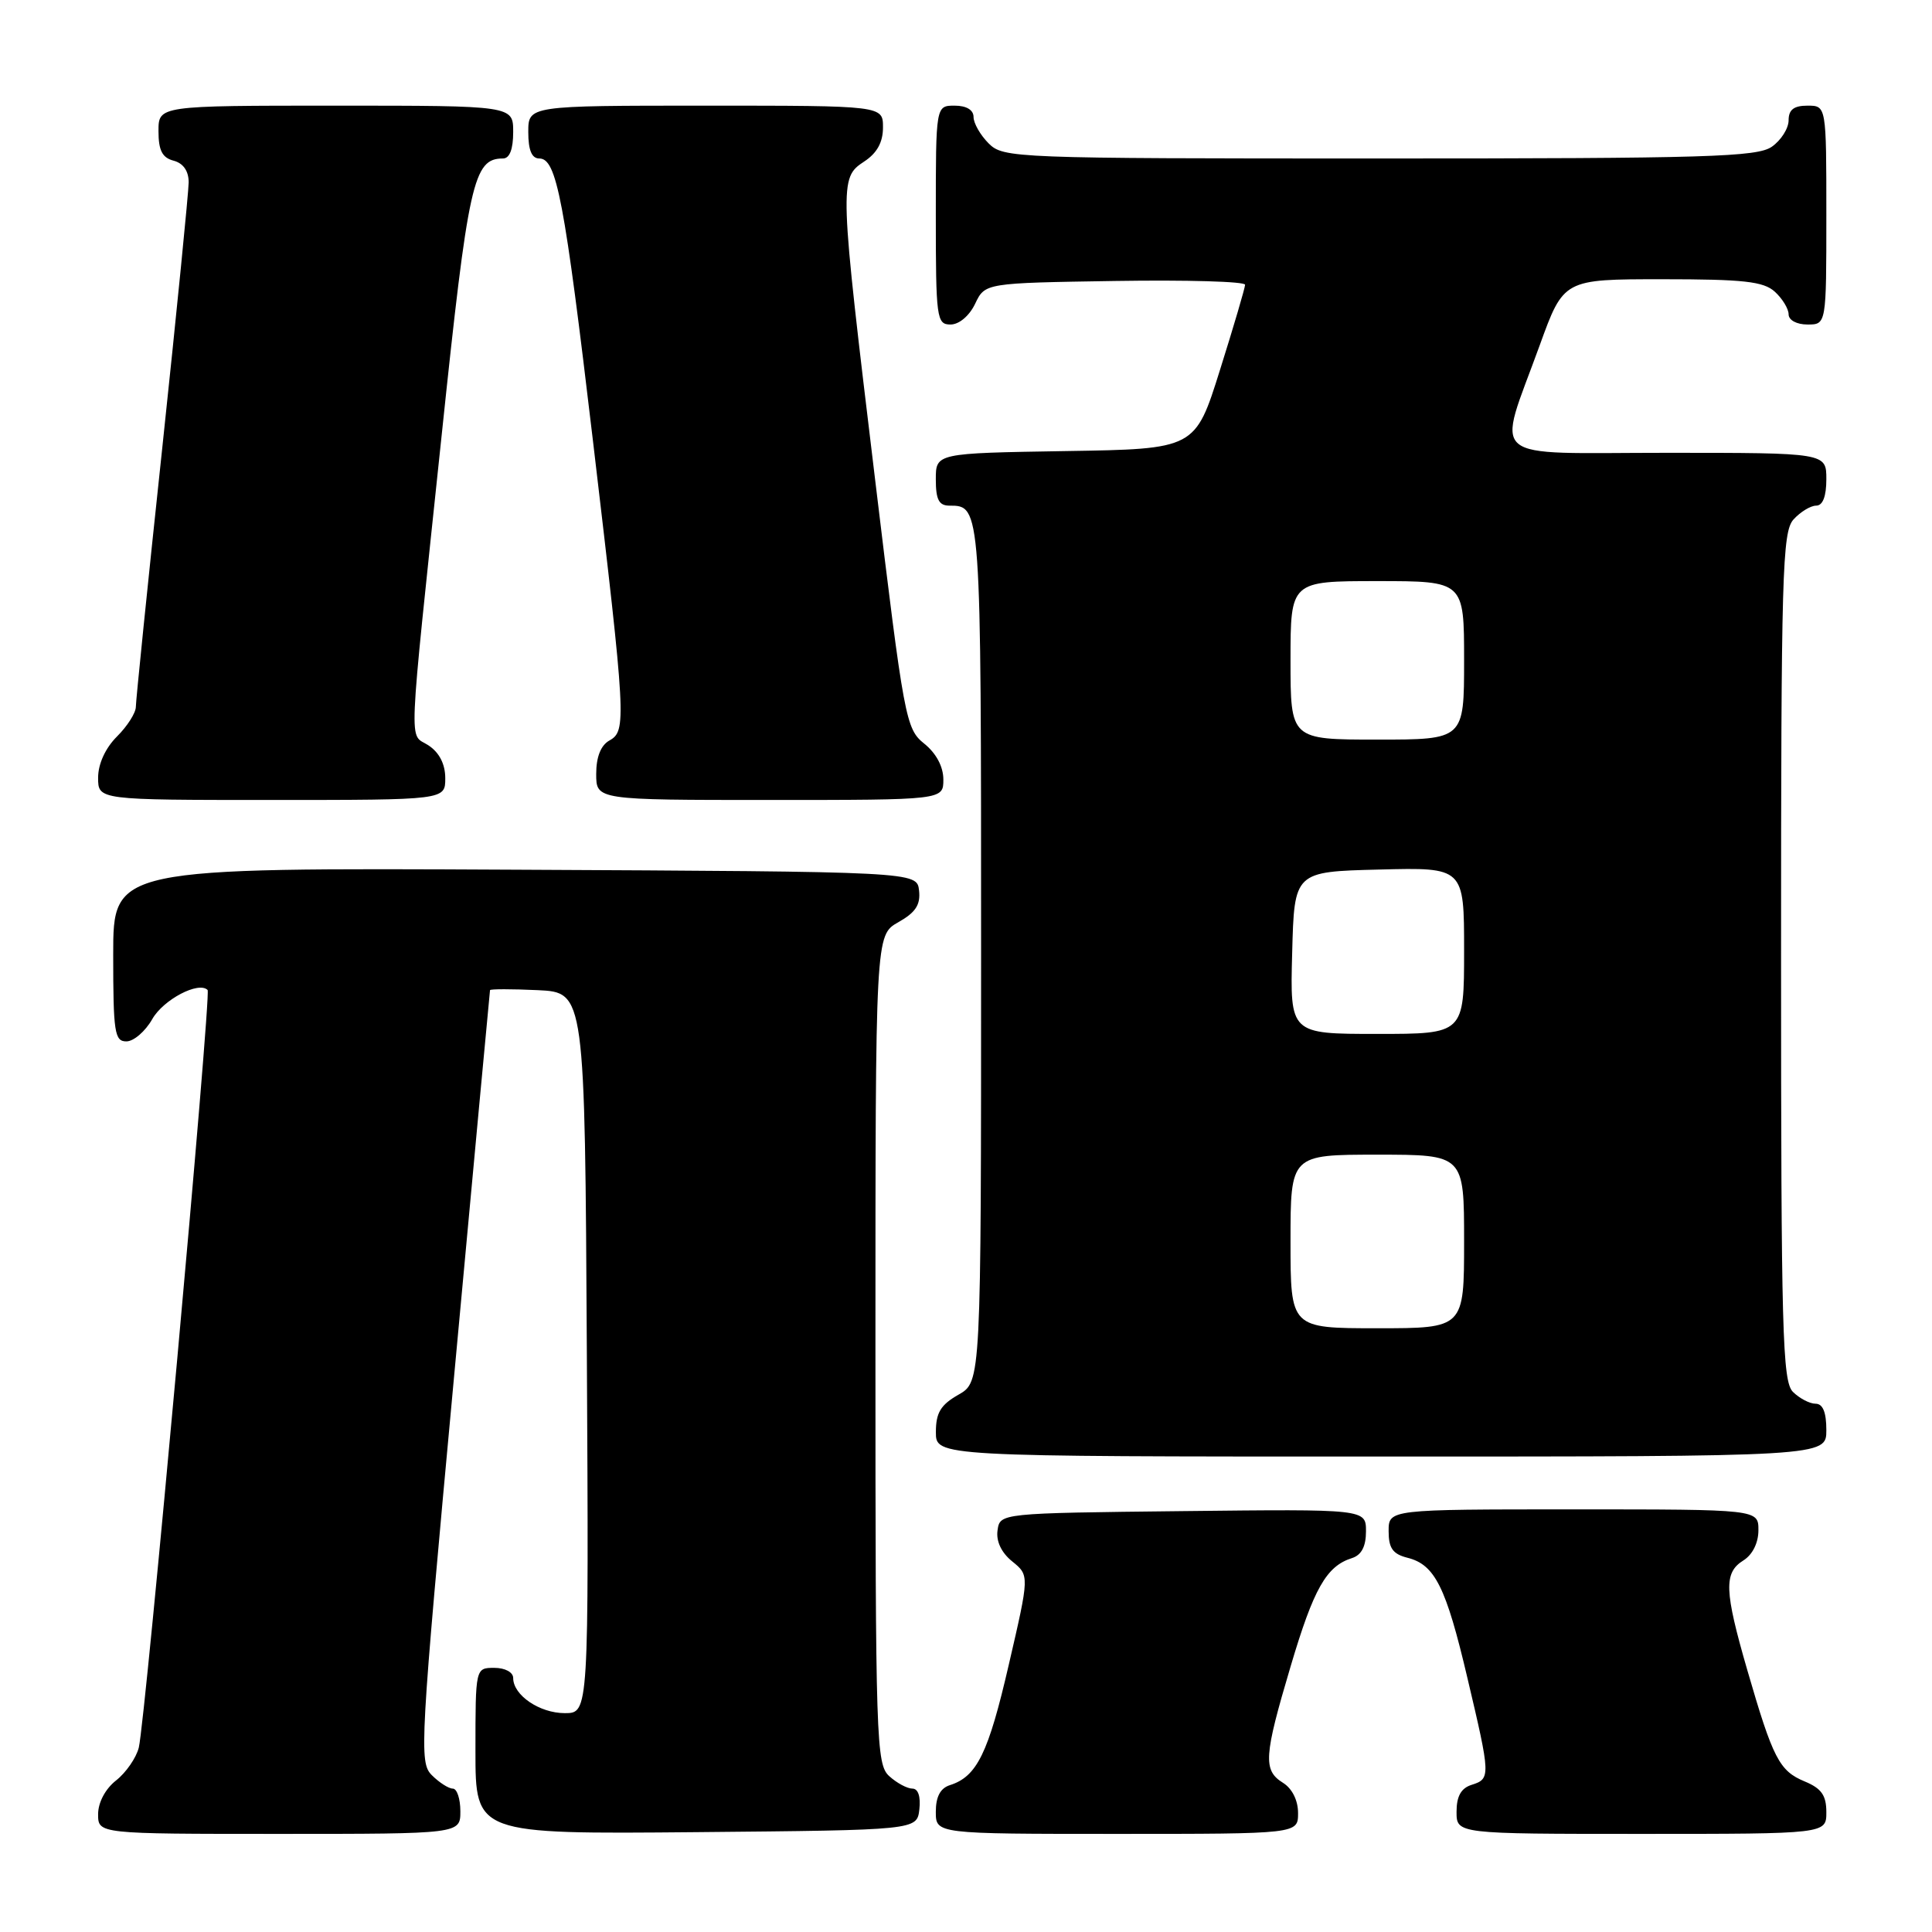 <?xml version="1.0" encoding="UTF-8" standalone="no"?>
<!DOCTYPE svg PUBLIC "-//W3C//DTD SVG 1.1//EN" "http://www.w3.org/Graphics/SVG/1.1/DTD/svg11.dtd" >
<svg xmlns="http://www.w3.org/2000/svg" xmlns:xlink="http://www.w3.org/1999/xlink" version="1.1" viewBox="0 0 256 256">
 <g >
 <path fill="currentColor"
d=" M 61.00 240.00 C 61.00 238.35 60.55 237.00 60.00 237.00 C 59.45 237.00 58.20 236.20 57.22 235.22 C 55.52 233.52 55.64 231.32 60.16 182.47 C 62.75 154.44 64.90 131.37 64.93 131.20 C 64.97 131.04 67.81 131.04 71.25 131.20 C 77.50 131.50 77.50 131.50 77.76 179.25 C 78.02 227.00 78.02 227.00 74.84 227.00 C 71.49 227.00 68.00 224.62 68.00 222.35 C 68.00 221.58 66.93 221.00 65.50 221.00 C 63.00 221.00 63.00 221.00 63.00 232.02 C 63.00 243.03 63.00 243.03 92.25 242.77 C 121.50 242.50 121.50 242.50 121.82 239.75 C 122.01 238.06 121.66 237.00 120.90 237.00 C 120.21 237.00 118.83 236.26 117.83 235.35 C 116.10 233.78 116.00 230.71 116.00 178.80 C 116.00 123.91 116.00 123.91 119.03 122.20 C 121.32 120.91 121.99 119.89 121.78 118.00 C 121.50 115.50 121.50 115.50 68.25 115.24 C 15.00 114.98 15.00 114.98 15.00 126.49 C 15.00 136.79 15.18 138.00 16.75 137.99 C 17.71 137.99 19.26 136.66 20.18 135.03 C 21.65 132.45 26.32 129.99 27.51 131.18 C 28.02 131.68 19.26 228.11 18.39 231.57 C 18.05 232.92 16.70 234.88 15.39 235.91 C 13.96 237.03 13.00 238.84 13.00 240.39 C 13.00 243.00 13.00 243.00 37.00 243.00 C 61.00 243.00 61.00 243.00 61.00 240.00 Z  M 172.00 240.24 C 172.00 238.56 171.22 236.99 170.00 236.23 C 167.34 234.57 167.46 232.75 171.02 220.78 C 174.07 210.49 175.75 207.53 179.13 206.46 C 180.40 206.06 181.00 204.92 181.00 202.91 C 181.00 199.96 181.00 199.96 156.75 200.23 C 132.50 200.50 132.50 200.50 132.18 202.78 C 131.97 204.22 132.69 205.74 134.13 206.90 C 136.41 208.75 136.41 208.75 133.67 220.58 C 130.96 232.33 129.45 235.40 125.87 236.54 C 124.60 236.94 124.00 238.08 124.00 240.07 C 124.00 243.00 124.00 243.00 148.00 243.00 C 172.00 243.00 172.00 243.00 172.00 240.24 Z  M 242.00 240.12 C 242.00 237.89 241.35 236.97 239.13 236.05 C 235.77 234.66 234.92 233.01 231.53 221.31 C 228.48 210.78 228.39 208.40 231.00 206.77 C 232.22 206.01 233.00 204.44 233.00 202.76 C 233.00 200.00 233.00 200.00 208.50 200.00 C 184.00 200.00 184.00 200.00 184.00 202.89 C 184.00 205.14 184.55 205.92 186.49 206.41 C 190.13 207.32 191.60 210.26 194.44 222.34 C 197.52 235.38 197.53 235.70 195.00 236.50 C 193.60 236.94 193.00 238.01 193.00 240.07 C 193.00 243.00 193.00 243.00 217.50 243.00 C 242.00 243.00 242.00 243.00 242.00 240.12 Z  M 242.00 189.50 C 242.00 187.13 241.54 186.00 240.57 186.00 C 239.79 186.00 238.44 185.29 237.57 184.43 C 236.18 183.04 236.00 176.42 236.00 126.76 C 236.00 75.96 236.16 70.48 237.65 68.83 C 238.57 67.82 239.92 67.00 240.65 67.00 C 241.53 67.00 242.00 65.77 242.00 63.50 C 242.00 60.00 242.00 60.00 220.88 60.00 C 196.51 60.00 198.31 61.52 204.02 45.75 C 207.19 37.00 207.19 37.00 220.27 37.00 C 231.03 37.00 233.67 37.29 235.17 38.65 C 236.18 39.57 237.00 40.92 237.00 41.65 C 237.00 42.42 238.07 43.00 239.50 43.00 C 242.00 43.00 242.00 43.00 242.00 28.50 C 242.00 14.00 242.00 14.00 239.50 14.00 C 237.69 14.00 237.00 14.54 237.00 15.94 C 237.00 17.01 236.00 18.59 234.78 19.44 C 232.84 20.80 226.21 21.00 182.78 21.00 C 134.33 21.00 132.95 20.95 131.00 19.00 C 129.90 17.90 129.00 16.33 129.00 15.50 C 129.00 14.57 128.06 14.00 126.50 14.00 C 124.00 14.00 124.00 14.00 124.00 28.50 C 124.00 42.20 124.11 43.00 125.95 43.00 C 127.08 43.00 128.44 41.86 129.21 40.25 C 130.52 37.50 130.52 37.50 147.76 37.23 C 157.24 37.08 164.99 37.30 164.98 37.73 C 164.97 38.15 163.48 43.22 161.66 49.00 C 158.37 59.50 158.37 59.50 141.18 59.77 C 124.00 60.05 124.00 60.05 124.00 63.52 C 124.00 66.20 124.41 67.00 125.80 67.00 C 130.00 67.00 130.00 66.97 130.00 126.25 C 130.00 183.09 130.00 183.09 127.01 184.80 C 124.65 186.14 124.01 187.19 124.01 189.75 C 124.00 193.00 124.00 193.00 183.00 193.00 C 242.00 193.00 242.00 193.00 242.00 189.50 Z  M 59.00 103.12 C 59.00 101.26 58.22 99.72 56.78 98.77 C 54.15 97.02 53.98 100.85 58.53 57.60 C 62.06 23.98 62.72 21.00 66.65 21.00 C 67.53 21.00 68.00 19.77 68.00 17.50 C 68.00 14.00 68.00 14.00 44.50 14.00 C 21.00 14.00 21.00 14.00 21.00 17.38 C 21.00 19.93 21.50 20.90 23.00 21.29 C 24.28 21.63 25.00 22.65 25.00 24.16 C 24.99 25.45 23.42 41.29 21.50 59.36 C 19.57 77.44 18.00 92.87 18.00 93.66 C 18.00 94.45 16.88 96.22 15.50 97.59 C 13.96 99.13 13.00 101.23 13.00 103.05 C 13.00 106.00 13.00 106.00 36.00 106.00 C 59.00 106.00 59.00 106.00 59.00 103.12 Z  M 125.00 103.29 C 125.00 101.59 124.05 99.81 122.47 98.54 C 120.02 96.57 119.80 95.39 115.97 63.66 C 111.20 24.17 111.18 23.59 114.50 21.41 C 116.21 20.29 117.00 18.86 117.00 16.88 C 117.00 14.00 117.00 14.00 93.50 14.00 C 70.00 14.00 70.00 14.00 70.00 17.50 C 70.00 19.90 70.46 21.00 71.46 21.00 C 73.76 21.00 74.78 26.38 78.58 58.50 C 82.95 95.45 83.03 96.85 80.75 98.12 C 79.61 98.76 79.00 100.30 79.00 102.55 C 79.00 106.00 79.00 106.00 102.00 106.00 C 125.00 106.00 125.00 106.00 125.00 103.29 Z  M 171.00 164.50 C 171.00 153.00 171.00 153.00 182.50 153.00 C 194.00 153.00 194.00 153.00 194.00 164.50 C 194.00 176.00 194.00 176.00 182.50 176.00 C 171.00 176.00 171.00 176.00 171.00 164.50 Z  M 171.22 126.25 C 171.50 115.50 171.50 115.50 182.75 115.22 C 194.00 114.93 194.00 114.93 194.00 125.97 C 194.00 137.00 194.00 137.00 182.47 137.00 C 170.93 137.00 170.93 137.00 171.22 126.25 Z  M 171.00 87.50 C 171.00 77.00 171.00 77.00 182.50 77.00 C 194.00 77.00 194.00 77.00 194.00 87.50 C 194.00 98.00 194.00 98.00 182.50 98.00 C 171.00 98.00 171.00 98.00 171.00 87.50 Z "/>
</g>
</svg>